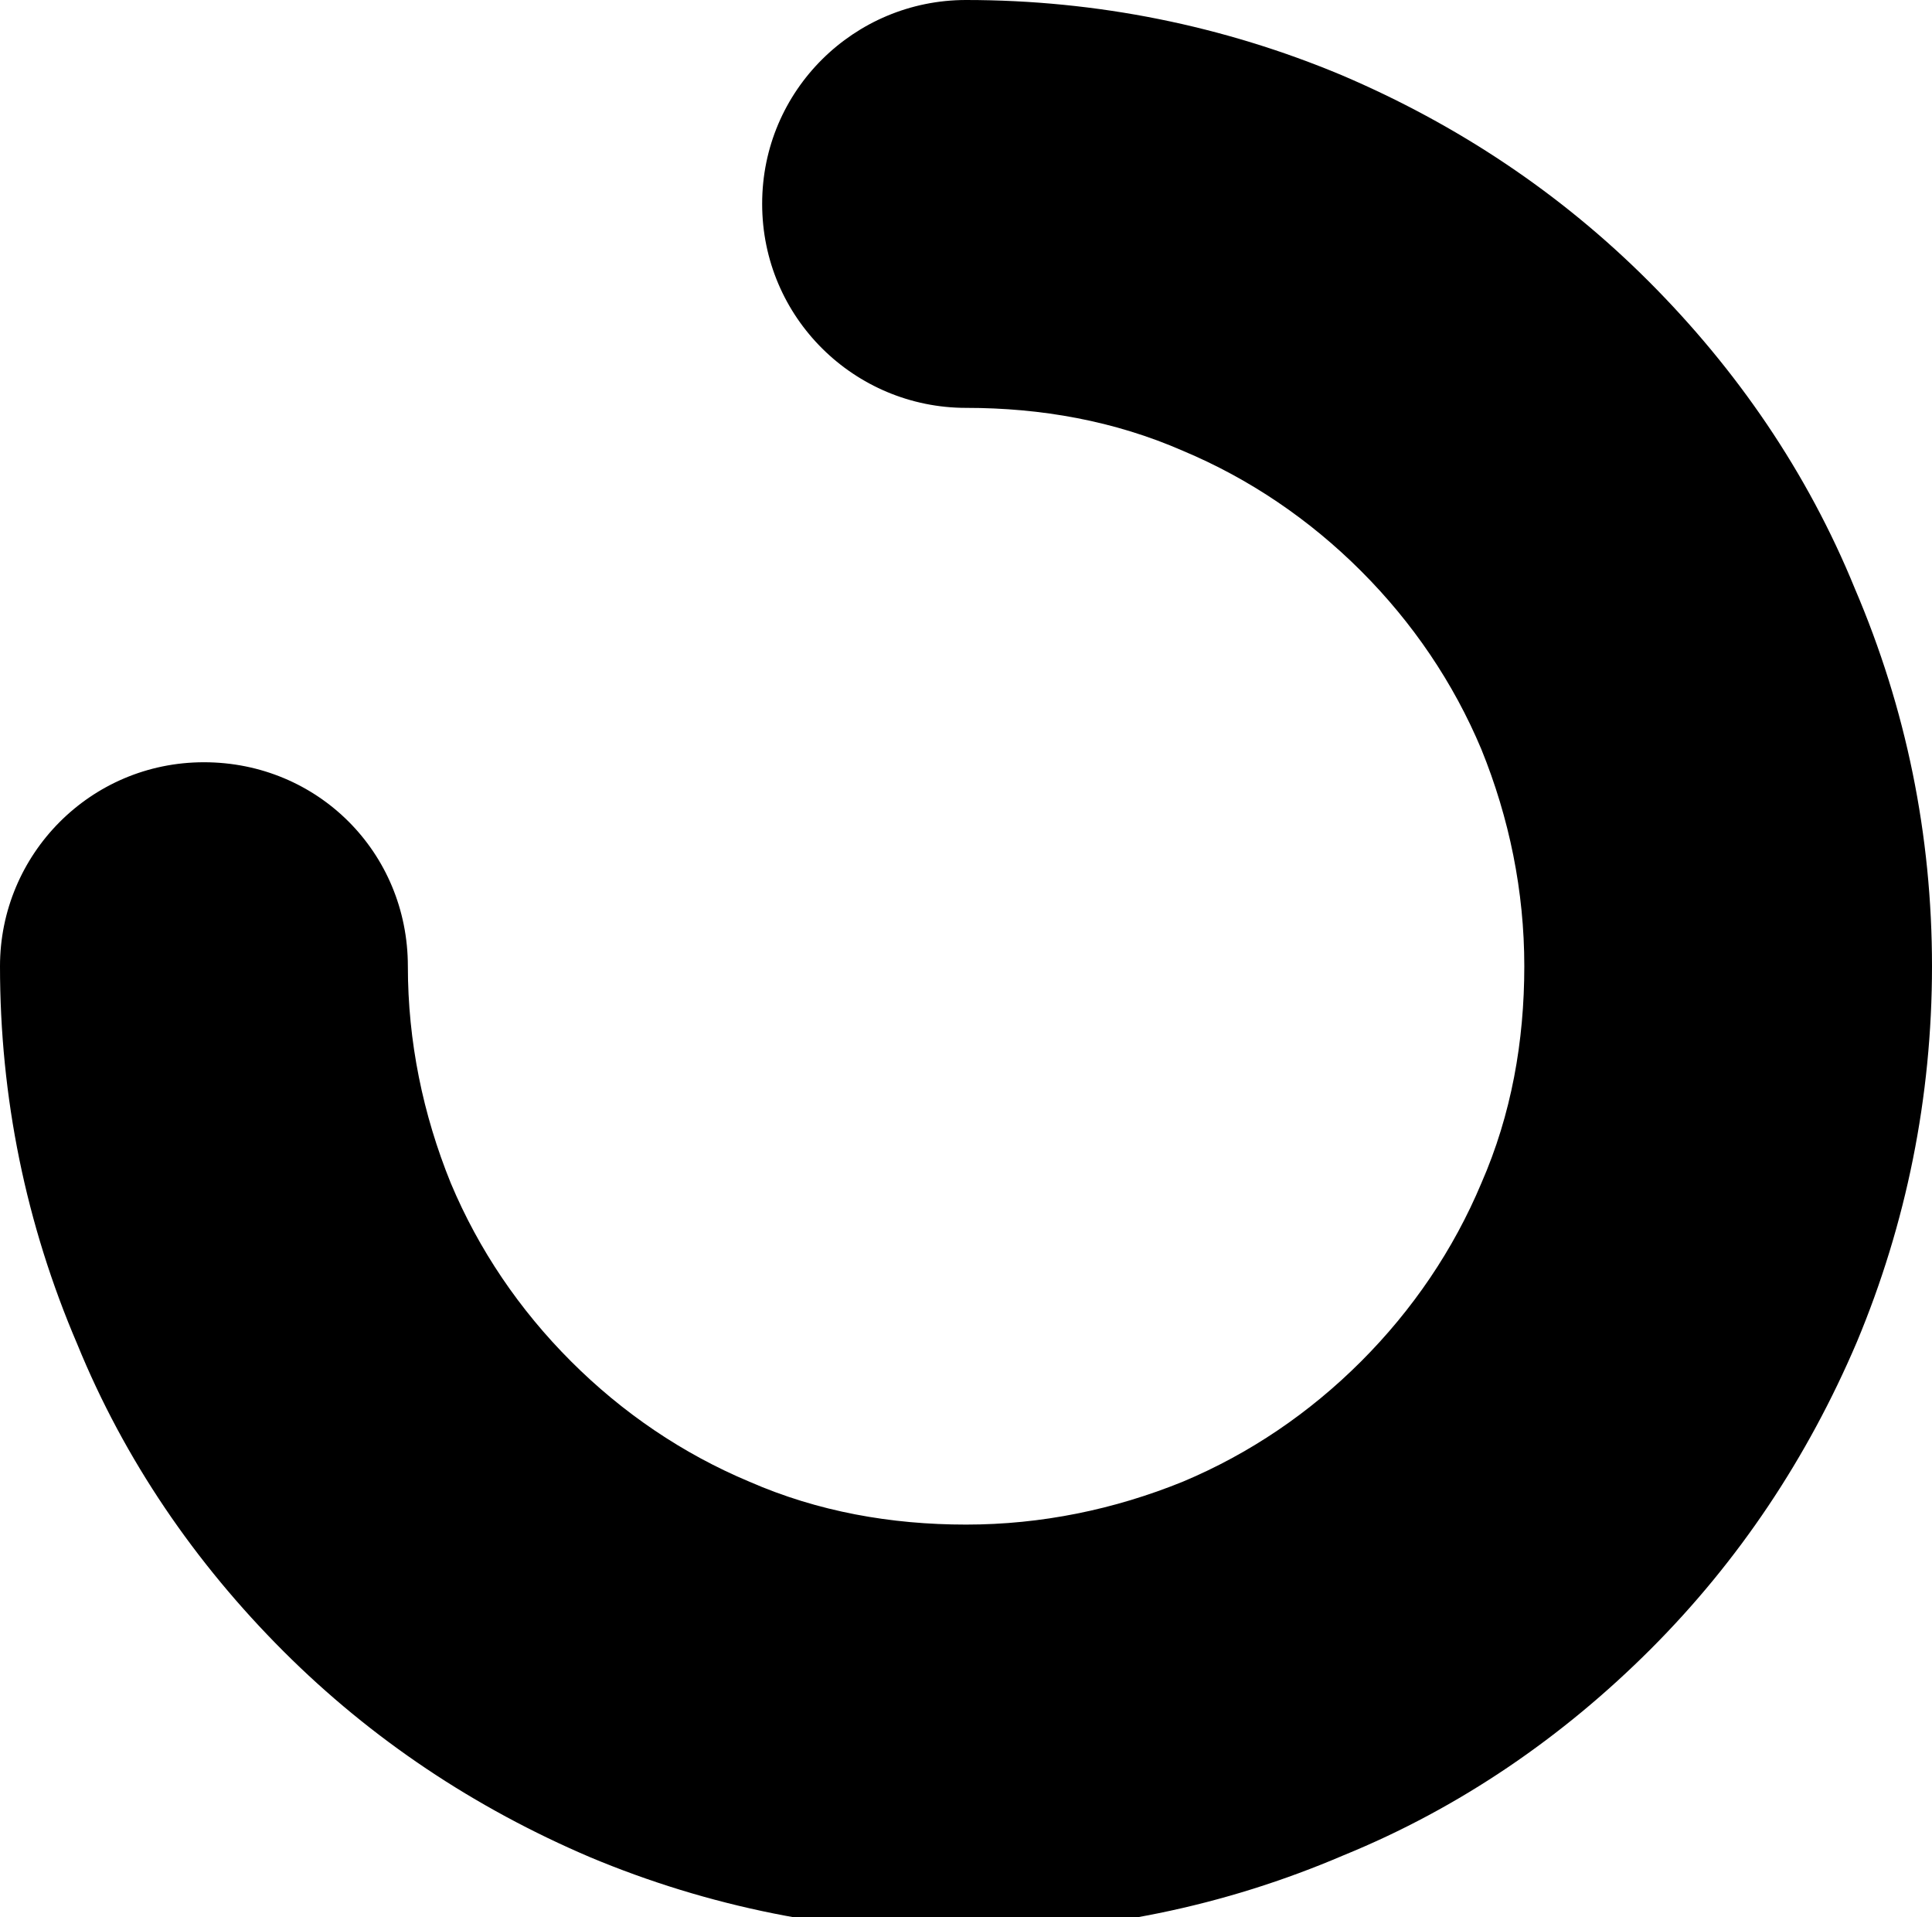 <?xml version="1.0" encoding="UTF-8"?>
<svg width="128px" height="127px" viewBox="0 0 128 127" version="1.1" xmlns="http://www.w3.org/2000/svg" xmlns:xlink="http://www.w3.org/1999/xlink">
    <!-- Generator: Sketch 47.1 (45422) - http://www.bohemiancoding.com/sketch -->
    <title>Shape</title>
    <desc>Created with Sketch.</desc>
    <defs></defs>
    <g id="Page-1" stroke="none" stroke-width="1" fill="none" fill-rule="evenodd">
        <g id="spinner" transform="translate(0, -1)" fill-rule="nonzero" fill="currentcolor">
            <g id="np_ring_736269_000000" transform="translate(0, 1)">
                <path d="M64,128 C55.322,128 46.933,126.294 39.111,123.022 C31.434,119.75 24.606,115.2 18.772,109.367 C12.939,103.534 8.25,96.711 5.117,89.028 C1.706,81.067 0,72.678 0,64 C0,56.606 5.972,50.489 13.511,50.489 C21.05,50.489 27.022,56.461 27.022,64 C27.022,68.978 28.016,73.811 29.866,78.367 C31.716,82.778 34.416,86.756 37.833,90.172 C41.244,93.583 45.227,96.289 49.639,98.139 C54.188,100.128 59.027,100.984 64.006,100.984 C68.984,100.984 73.817,99.989 78.373,98.139 C82.784,96.289 86.762,93.589 90.178,90.172 C93.589,86.761 96.295,82.778 98.145,78.367 C100.134,73.817 100.989,68.978 100.989,64 C100.989,59.022 99.995,54.189 98.145,49.633 C96.295,45.222 93.595,41.244 90.178,37.827 C86.767,34.416 82.784,31.711 78.373,29.861 C73.823,27.872 68.984,27.016 64.006,27.016 C56.611,27.016 50.495,21.044 50.495,13.505 C50.489,5.972 56.606,0 64,0 C72.678,0 81.067,1.706 88.889,4.978 C96.566,8.25 103.394,12.8 109.228,18.633 C115.061,24.466 119.75,31.289 122.883,38.972 C126.294,46.933 128,55.322 128,64 C128,72.678 126.294,81.067 123.022,88.889 C119.75,96.566 115.2,103.394 109.367,109.228 C103.533,115.061 96.711,119.75 89.028,122.883 C81.067,126.294 72.678,128 64,128 L64,128 Z" id="Shape"></path>
            </g>
        </g>
    </g>
</svg>
